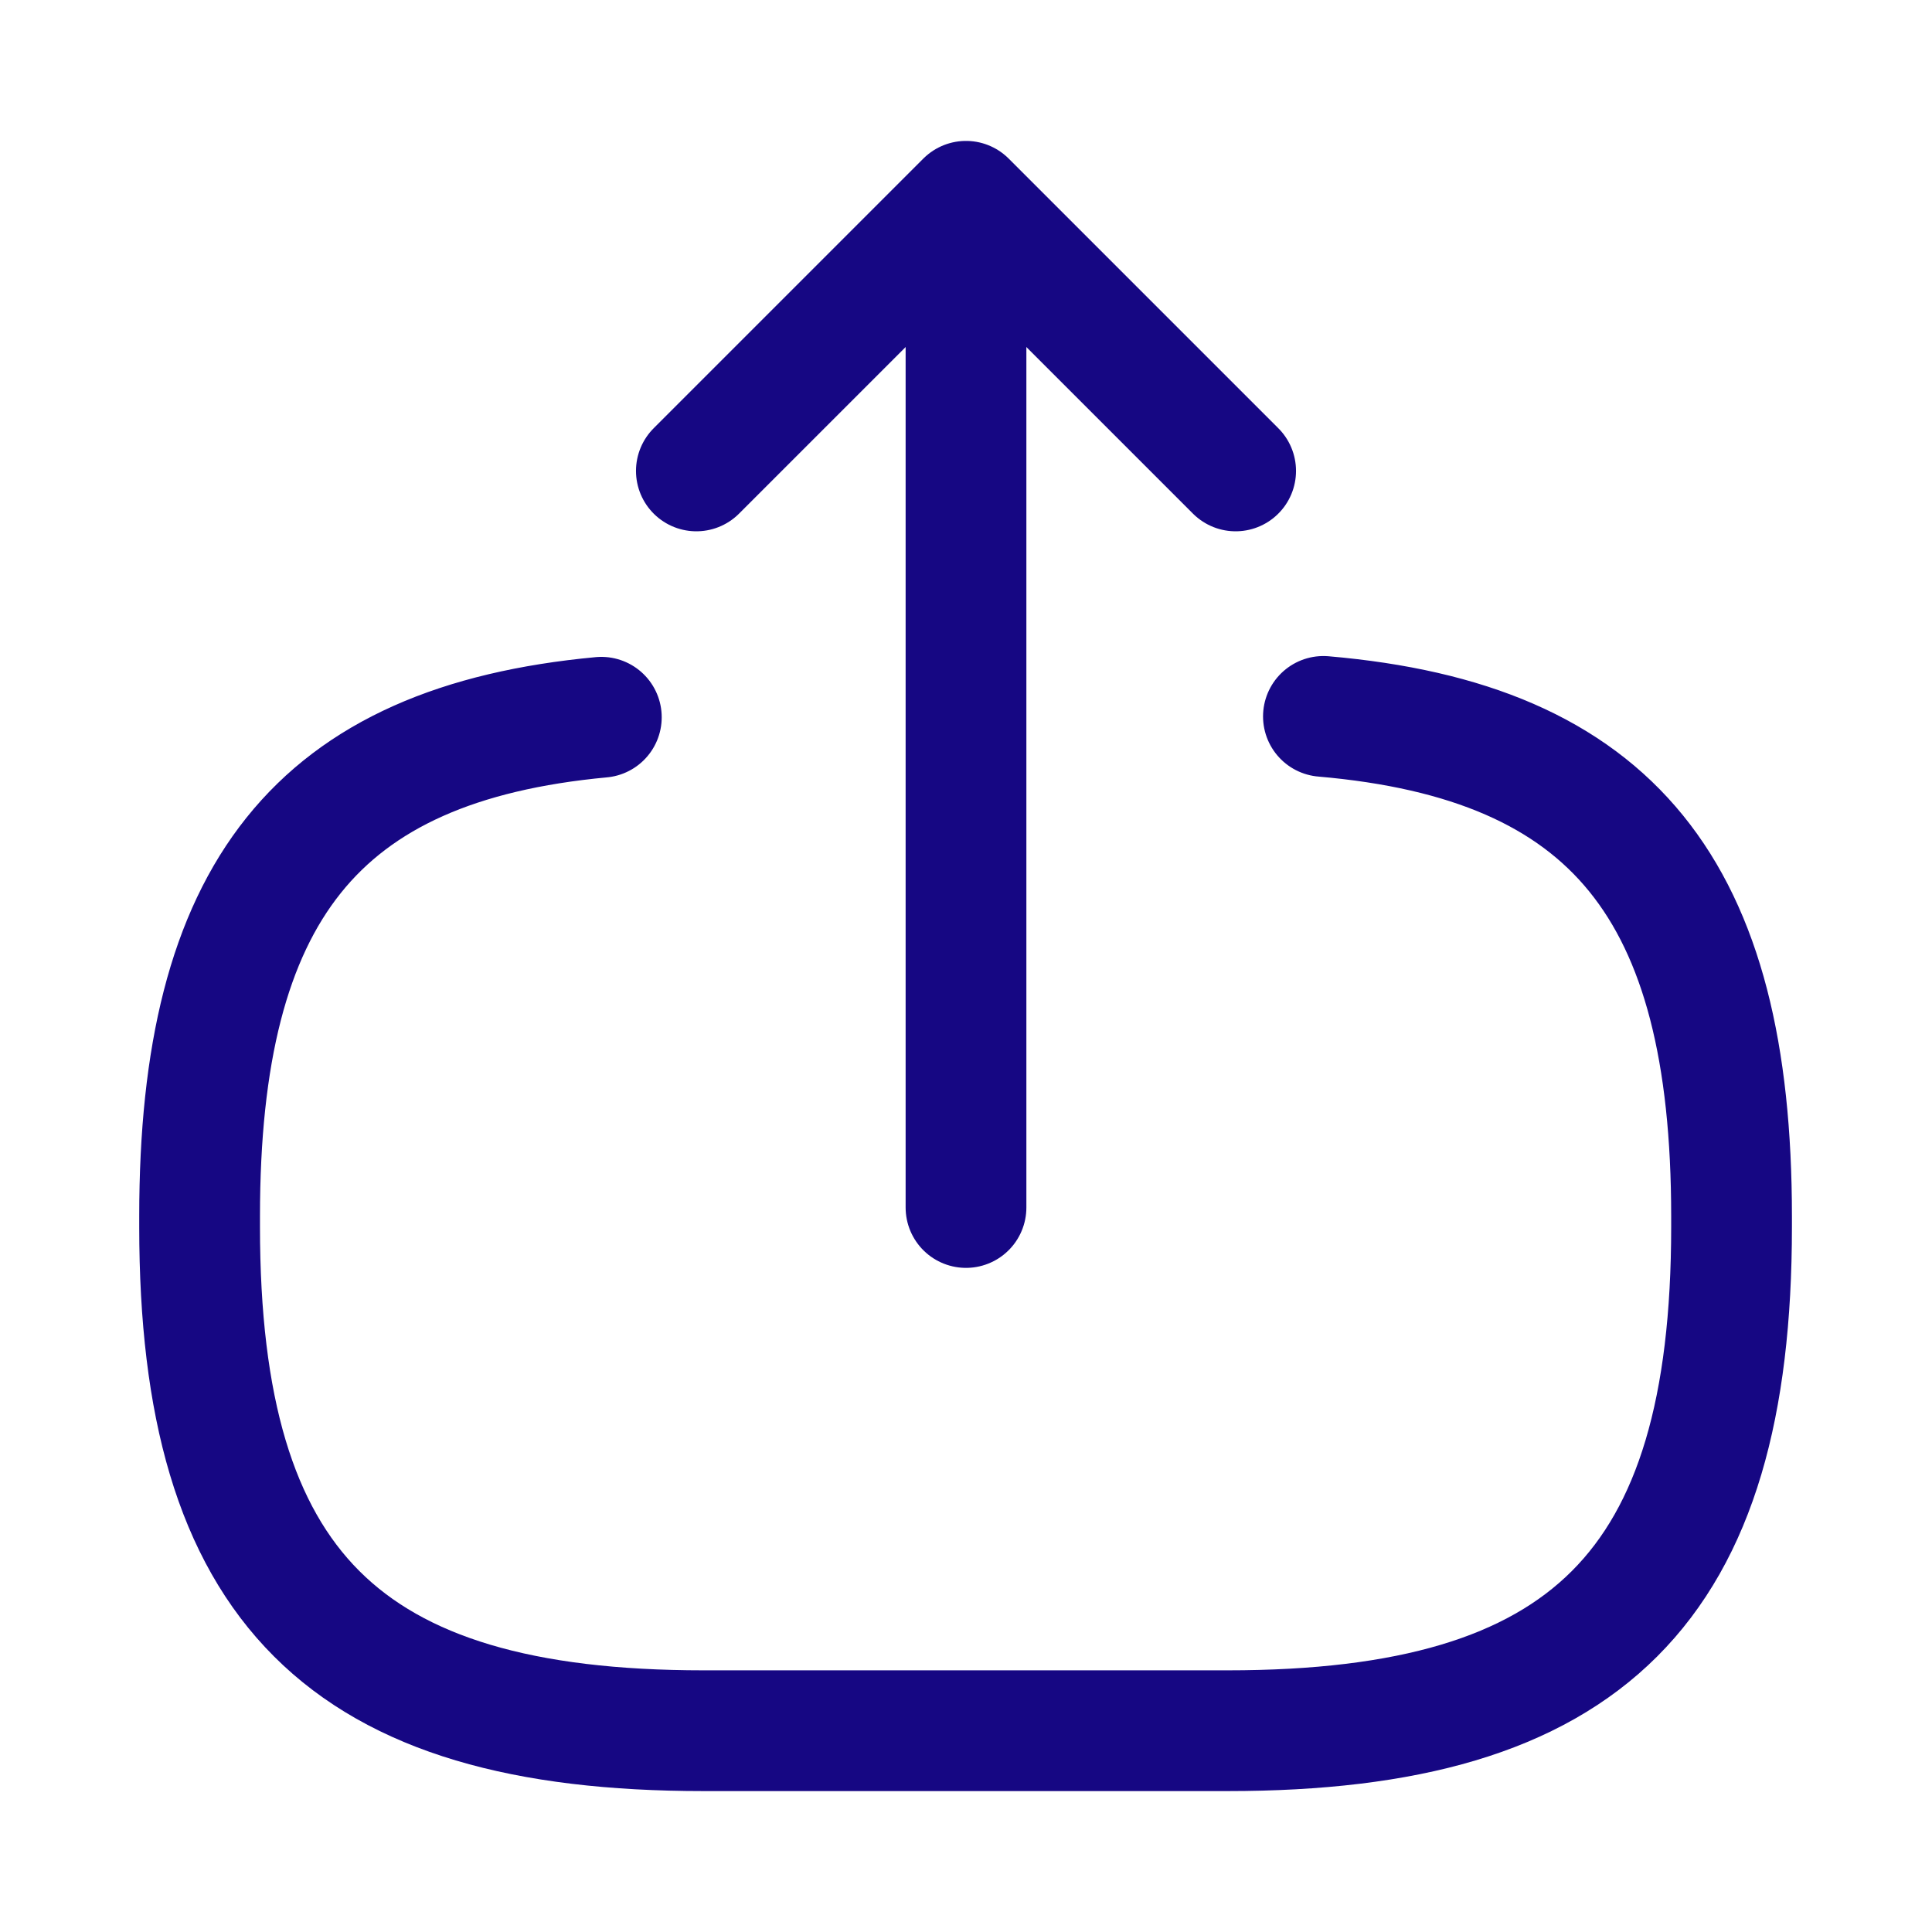 <svg width="16" height="16" viewBox="0 0 16 16" fill="none" xmlns="http://www.w3.org/2000/svg">
<path d="M10.96 5.933C13.36 6.14 14.34 7.373 14.34 10.073V10.16C14.34 13.14 13.147 14.333 10.167 14.333H5.827C2.847 14.333 1.653 13.14 1.653 10.16V10.073C1.653 7.393 2.62 6.16 4.98 5.94" stroke="#160783" stroke-linecap="round" stroke-linejoin="round"/>
<path d="M8 10V2.413" stroke="#160783" stroke-linecap="round" stroke-linejoin="round"/>
<path d="M10.233 3.9L8 1.667L5.767 3.9" stroke="#160783" stroke-linecap="round" stroke-linejoin="round"/>
</svg>
